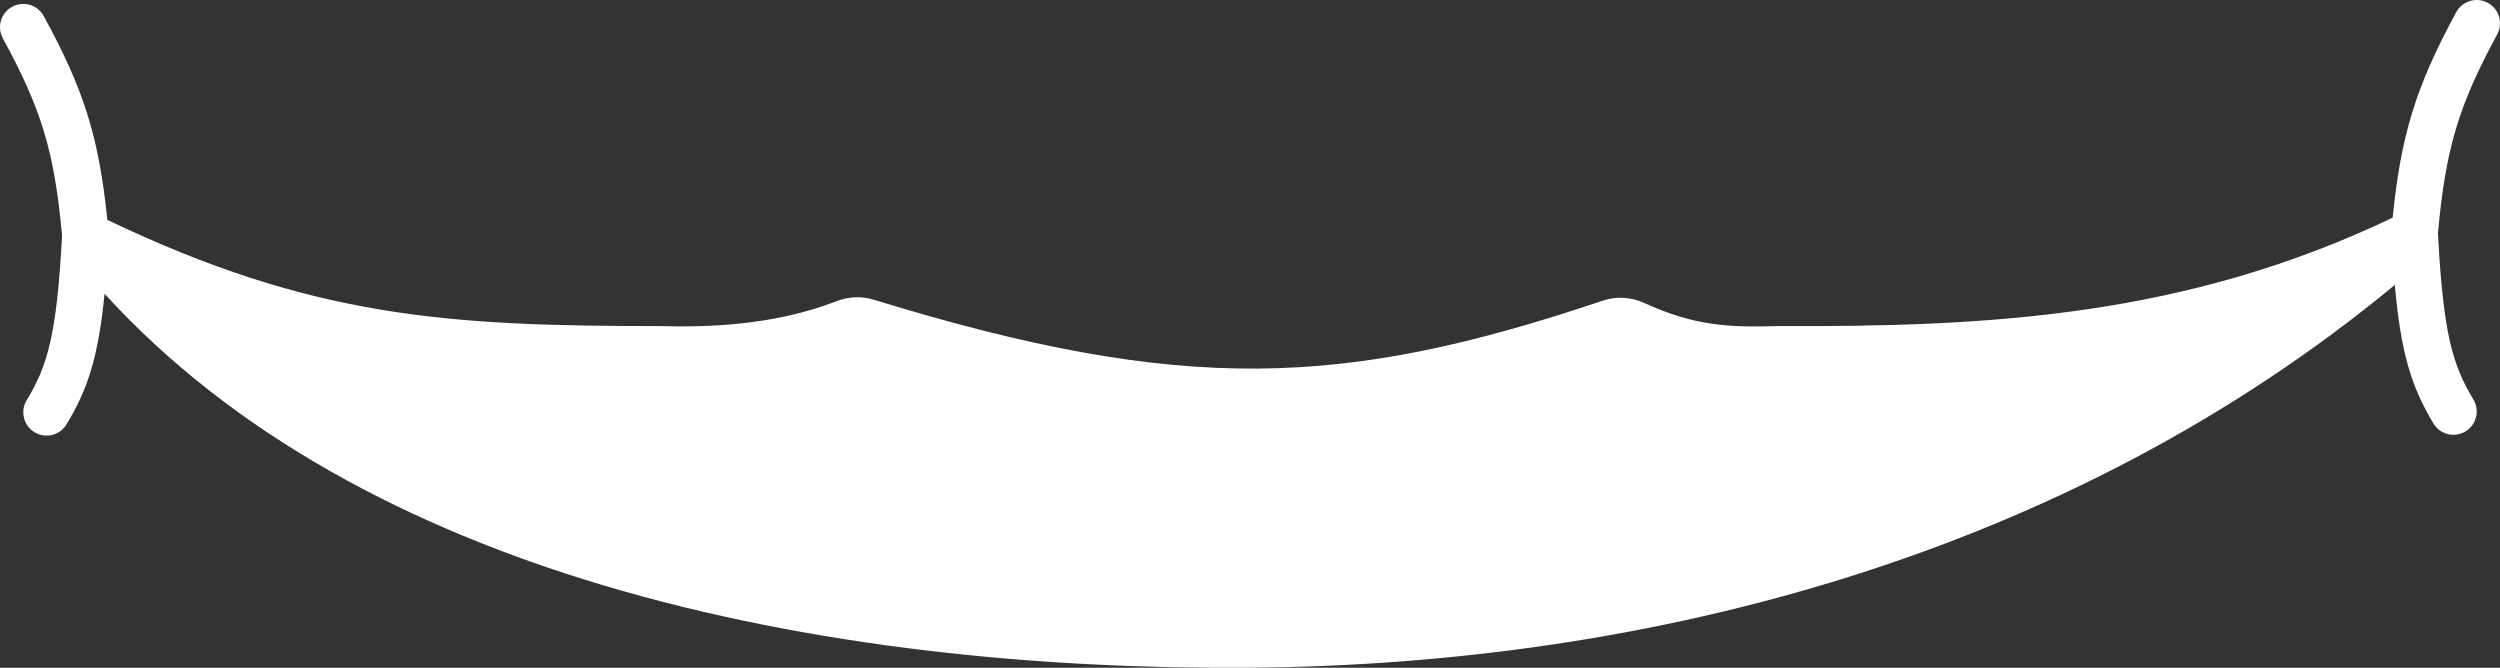 <svg width="161" height="43" viewBox="0 0 161 43" fill="none" xmlns="http://www.w3.org/2000/svg">
<rect x="0" y="0" width="161" height="43" fill="#333333" stroke="none"/>
<path fill-rule="evenodd" clip-rule="evenodd" d="M160.819 2.216C161.214 1.487 160.944 0.577 160.216 0.182C159.487 -0.213 158.577 0.057 158.182 0.785C155.569 5.6 154.624 8.706 154.087 14.018C140.775 20.371 128.199 21.059 114.507 21C114.5 21 114.494 21 114.488 21C114.478 21 114.469 21.001 114.46 21.001C111.384 21.083 109.161 21.009 105.878 19.507C105.062 19.134 104.11 19.062 103.225 19.36C94.815 22.191 88.086 23.686 80.995 23.737C73.895 23.788 66.332 22.392 56.262 19.299C55.464 19.054 54.619 19.106 53.877 19.395C49.759 20.997 45.376 21.076 42.54 21.001C42.527 21 42.514 21 42.5 21C28.855 21 20.107 20.468 6.913 14.161C6.376 8.892 5.429 5.809 2.816 1.033C2.419 0.306 1.507 0.039 0.781 0.436C0.054 0.834 -0.213 1.745 0.184 2.472C2.706 7.083 3.507 9.826 3.997 15.173C3.656 21.547 3.068 23.553 1.719 25.773C1.288 26.481 1.513 27.404 2.221 27.834C2.929 28.264 3.852 28.039 4.282 27.331C5.665 25.056 6.34 22.938 6.733 18.918C15.072 28.061 26.472 33.993 38.799 37.678C52.366 41.735 67.164 43.105 80.512 43C106.324 42.799 133.18 35.741 154.225 18.352C154.613 22.698 155.284 24.901 156.716 27.275C157.144 27.984 158.066 28.213 158.775 27.785C159.484 27.357 159.713 26.435 159.285 25.726C157.945 23.504 157.355 21.492 157.013 15.198L157.004 15.028C157.494 9.635 158.295 6.867 160.819 2.216Z" fill="white"/>
</svg>
